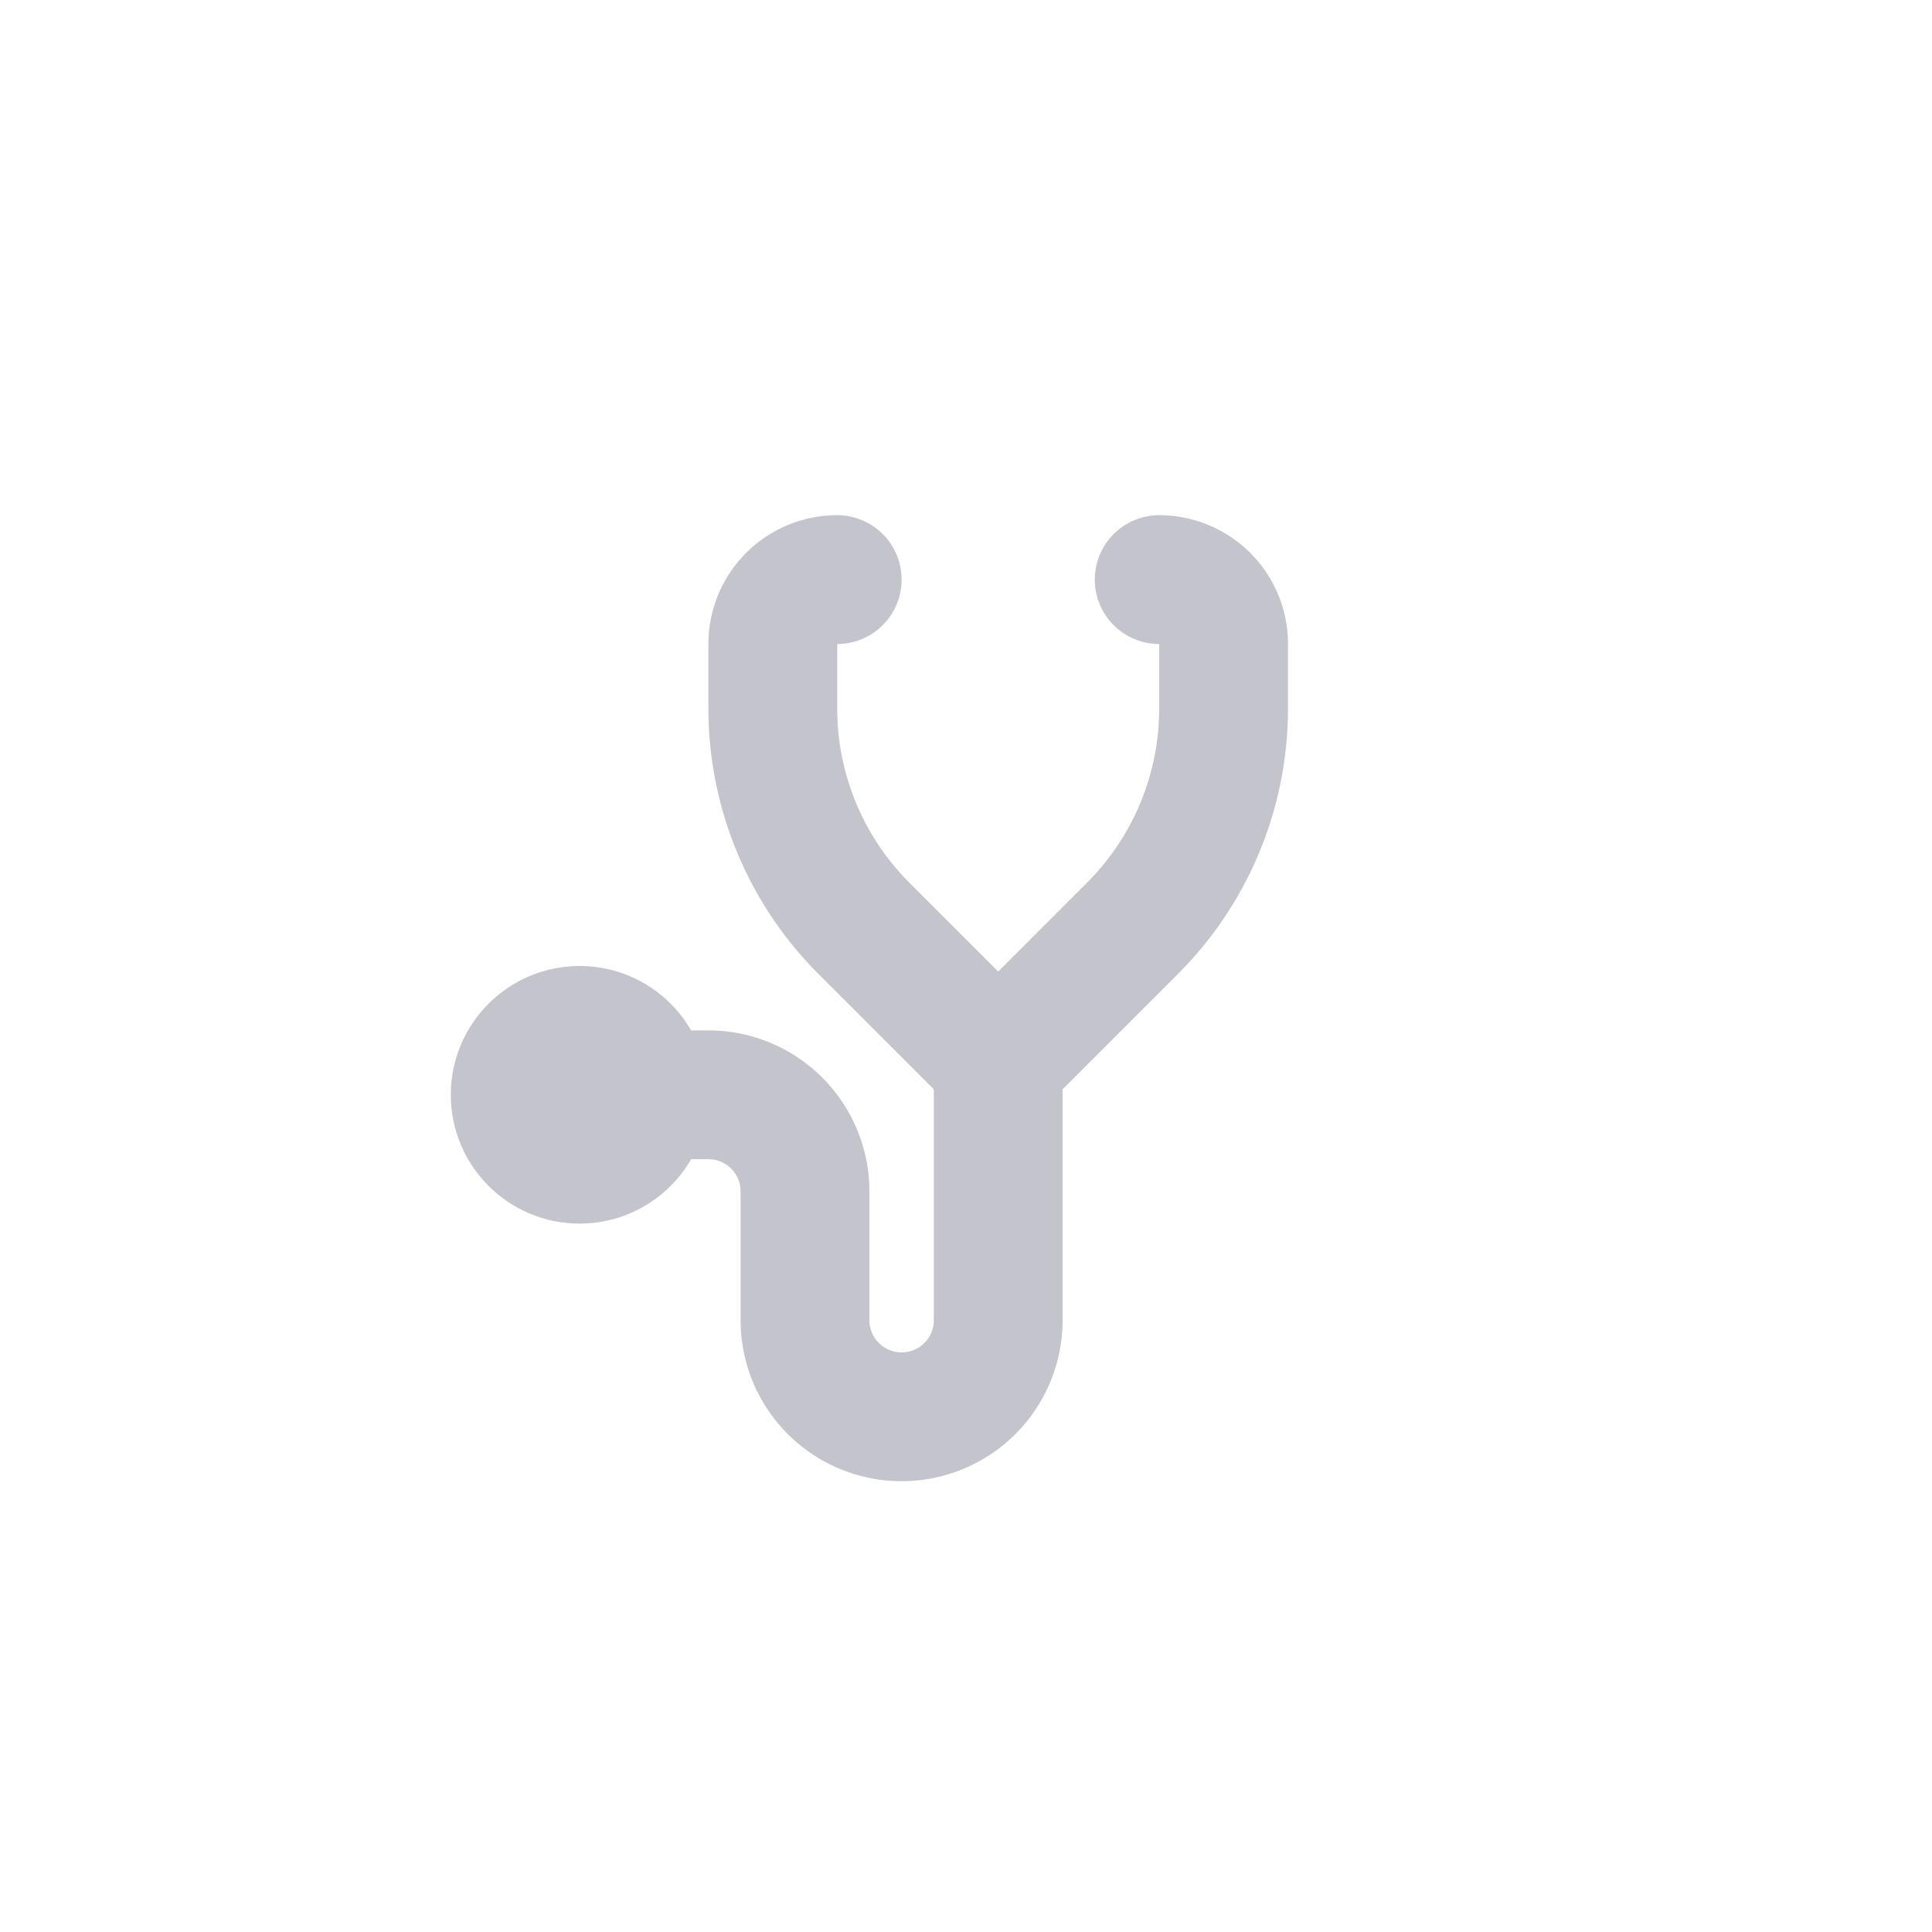 <svg xmlns="http://www.w3.org/2000/svg" width="30" height="30" viewBox="0 0 30 30">
    <g fill="none" fill-rule="evenodd">
        <path stroke="#C4C4CC" stroke-width="2" d="M15.5 16v4.5a1.5 1.5 0 0 1-3 0v-2A1.5 1.5 0 0 0 11 17H8"/>
        <circle cx="9" cy="17" r="2" fill="#C4C4CC"/>
        <path stroke="#C4C4CC" stroke-linecap="round" stroke-width="2" d="M18 9a1 1 0 0 1 1 1v1c0 1.28-.509 2.509-1.414 3.414L15.5 16.5l-2.086-2.086A4.828 4.828 0 0 1 12 11v-1a1 1 0 0 1 1-1"/>
    </g>
</svg>
